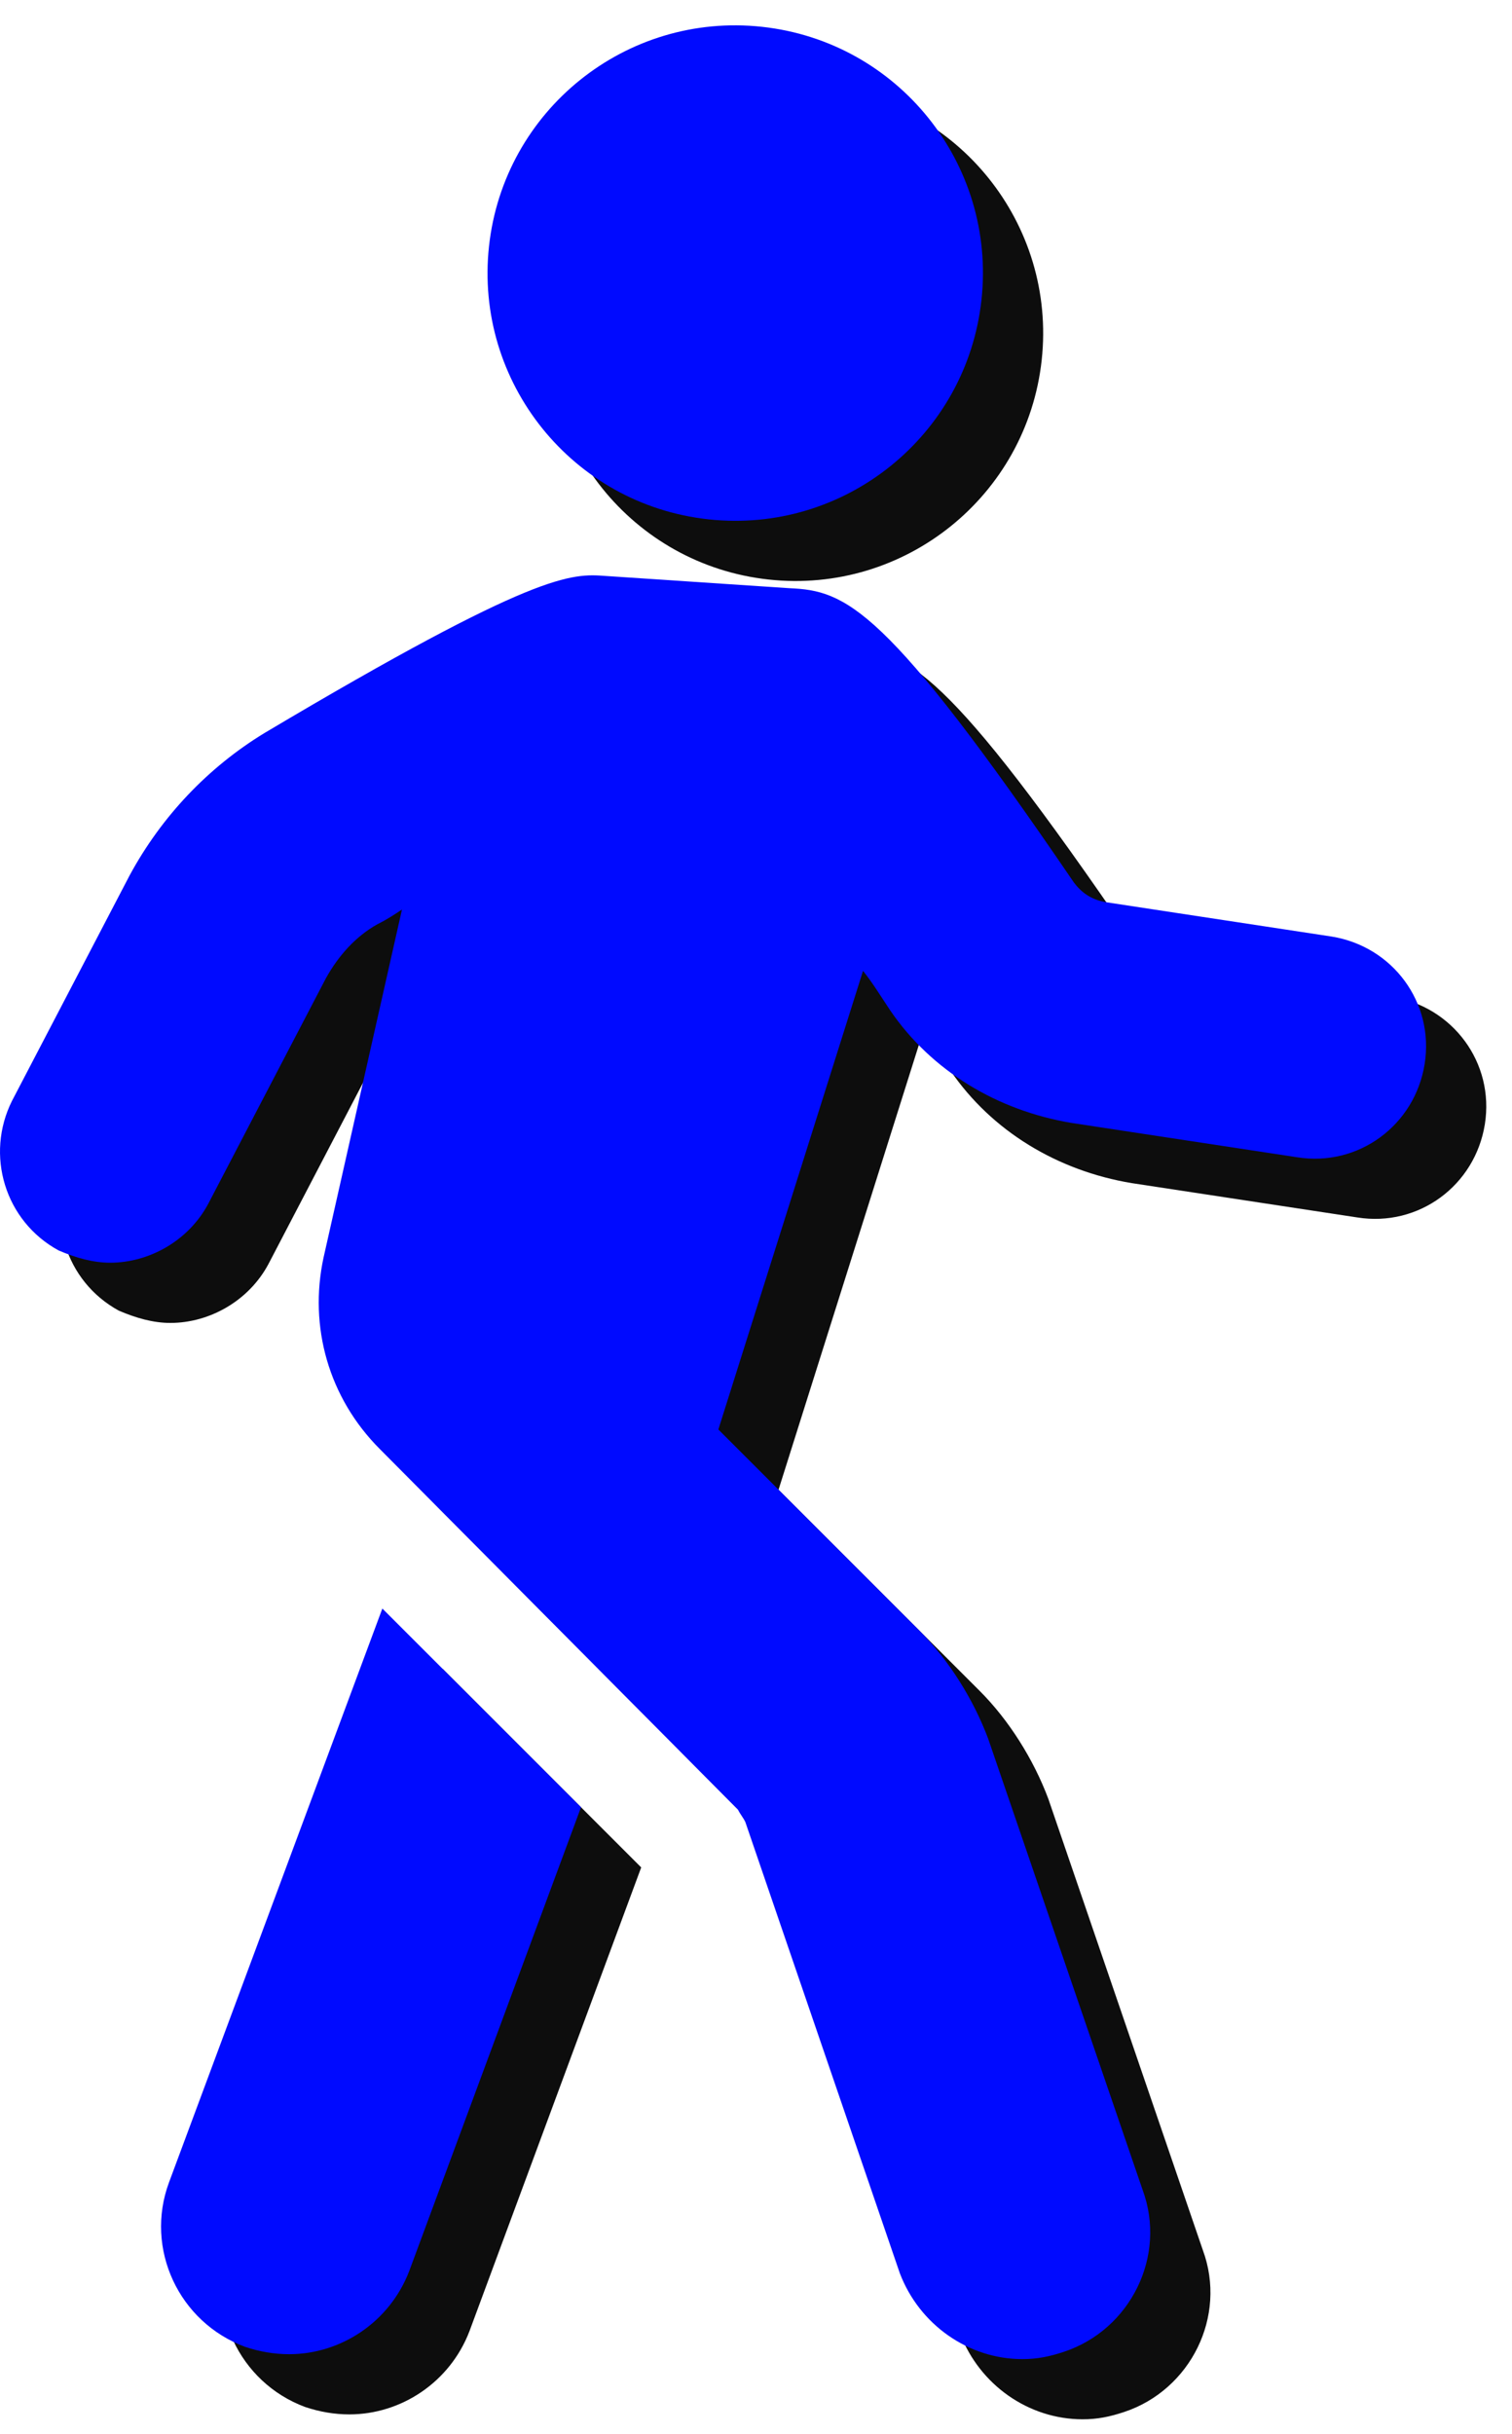 <svg width="41" height="66" viewBox="0 0 41 66" fill="none" xmlns="http://www.w3.org/2000/svg">
<g id="Frame 3">
<g id="Group">
<g id="Group_2">
<g id="Group_3">
<path id="Vector" d="M12 45.245L17.387 50.632L12.732 63.201C12.2 64.597 10.87 65.462 9.473 65.462C9.074 65.462 8.675 65.395 8.276 65.262C6.481 64.597 5.55 62.602 6.215 60.807L12 45.245Z" fill="#0D0D0D"/>
<path id="Vector_2" d="M1.959 31.48L5.151 25.361C6.015 23.765 7.279 22.435 8.808 21.504C16.19 17.115 17.121 17.182 18.052 17.248L23.04 17.581C24.569 17.647 25.633 18.046 30.754 25.561C30.953 25.827 31.219 26.026 31.618 26.093L37.736 27.024C39.399 27.29 40.529 28.82 40.264 30.482C39.998 32.145 38.468 33.275 36.805 33.009L30.687 32.078C28.692 31.746 26.897 30.681 25.766 29.019C25.5 28.62 25.301 28.288 25.035 27.955L21.111 40.391L26.564 45.844C27.362 46.642 28.027 47.706 28.426 48.77L32.616 61.006C33.281 62.802 32.283 64.797 30.488 65.395C30.089 65.528 29.756 65.595 29.357 65.595C27.894 65.595 26.564 64.664 26.032 63.267L21.843 51.031C21.776 50.898 21.709 50.831 21.643 50.699L11.934 40.923C10.537 39.526 10.005 37.598 10.404 35.736L12.532 26.292C12.333 26.425 12.133 26.558 11.867 26.691C11.269 27.024 10.803 27.556 10.471 28.154L7.279 34.273C6.747 35.27 5.683 35.869 4.619 35.869C4.153 35.869 3.688 35.736 3.222 35.536C1.759 34.738 1.227 32.943 1.959 31.48Z" fill="#0D0D0D"/>
<path id="Vector_3" d="M28.247 9.763C28.648 6.075 25.984 2.76 22.296 2.359C18.609 1.958 15.294 4.622 14.893 8.309C14.491 11.997 17.155 15.312 20.843 15.713C24.531 16.114 27.845 13.45 28.247 9.763Z" fill="#0D0D0D"/>
</g>
</g>
</g>
<g id="Group_4">
<g id="Group_5">
<g id="Group_6">
<path id="Vector_4" d="M10.368 43.613L15.755 49L11.099 61.569C10.567 62.965 9.237 63.83 7.841 63.83C7.442 63.83 7.043 63.763 6.644 63.63C4.848 62.965 3.917 60.97 4.582 59.174L10.368 43.613Z" fill="#000AFF"/>
<path id="Vector_5" d="M0.326 29.847L3.518 23.729C4.383 22.133 5.646 20.803 7.176 19.872C14.558 15.483 15.489 15.549 16.42 15.616L21.407 15.948C22.937 16.015 24.001 16.414 29.121 23.929C29.321 24.195 29.587 24.394 29.986 24.461L36.104 25.392C37.767 25.658 38.897 27.187 38.631 28.85C38.365 30.512 36.836 31.643 35.173 31.377L29.055 30.446C27.06 30.113 25.264 29.049 24.134 27.387C23.868 26.988 23.668 26.655 23.402 26.323L19.479 38.758L24.932 44.212C25.73 45.01 26.395 46.074 26.794 47.138L30.983 59.374C31.648 61.169 30.651 63.165 28.855 63.763C28.456 63.896 28.124 63.963 27.725 63.963C26.262 63.963 24.932 63.032 24.4 61.635L20.21 49.399C20.144 49.266 20.077 49.199 20.011 49.066L10.302 39.291C8.905 37.894 8.373 35.965 8.772 34.103L10.9 24.66C10.7 24.793 10.501 24.926 10.235 25.059C9.636 25.392 9.171 25.924 8.838 26.522L5.646 32.64C5.114 33.638 4.05 34.236 2.986 34.236C2.521 34.236 2.055 34.103 1.59 33.904C0.127 33.106 -0.405 31.31 0.326 29.847Z" fill="#000AFF"/>
<path id="Vector_6" d="M26.614 8.13C27.016 4.443 24.352 1.128 20.664 0.727C16.977 0.325 13.662 2.989 13.26 6.677C12.859 10.365 15.523 13.679 19.211 14.081C22.898 14.482 26.213 11.818 26.614 8.13Z" fill="#000AFF"/>
</g>
</g>
</g>
</g>
</svg>
